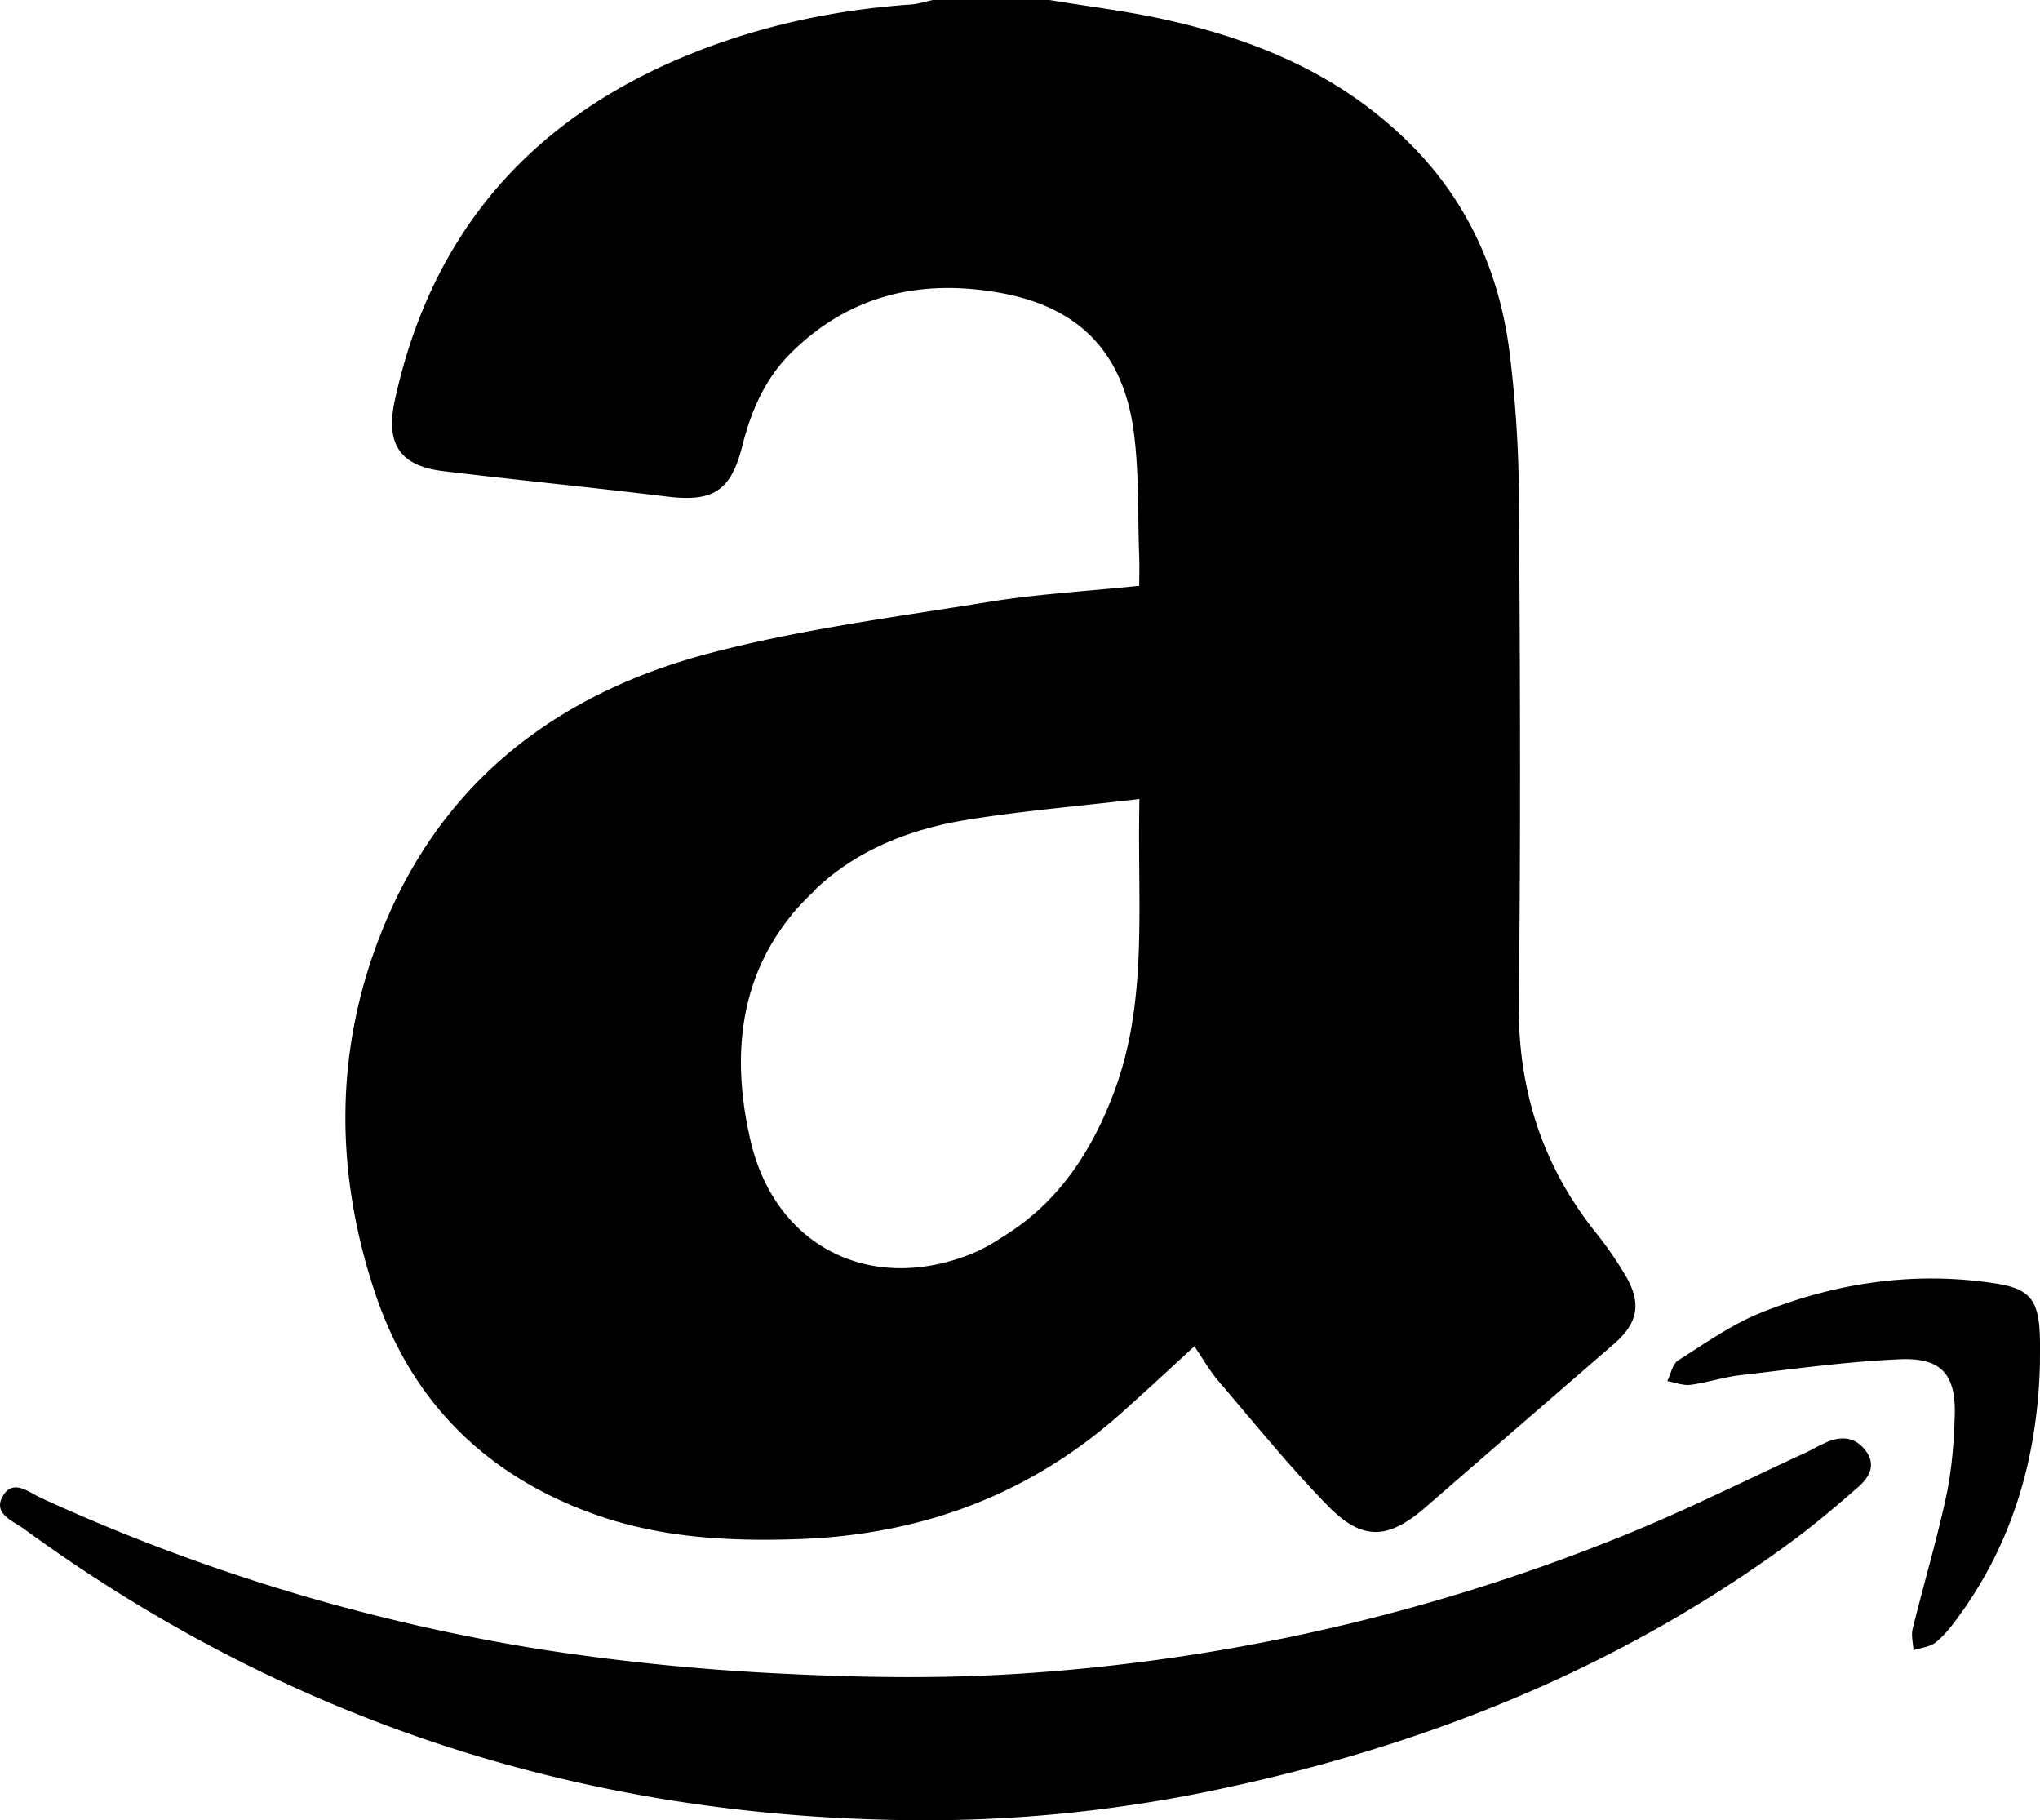 <svg xmlns="http://www.w3.org/2000/svg" viewBox="0 0 24.837 22.158" preserveAspectRatio="xMidYMin meet"><g><path d="M22.239 17.556c-.086.037-.168.086-.253.126-.721.331-1.43.688-2.163.987a23.638 23.638 0 01-7.324 1.699c-.966.067-1.943.056-2.911.008a28.015 28.015 0 01-3.006-.299 23.518 23.518 0 01-6.075-1.839c-.15-.068-.348-.246-.474-.024-.122.214.128.301.259.397 3.229 2.356 6.851 3.516 10.841 3.546 1.203.01 2.393-.108 3.569-.348 2.584-.529 4.989-1.48 7.124-3.054.273-.202.533-.423.789-.646.134-.116.234-.265.103-.445-.124-.17-.294-.188-.479-.108z"/><path d="M24.834 16.237c-.017-.424-.136-.553-.546-.615-.976-.149-1.922-.01-2.828.349-.364.143-.694.377-1.027.588-.071.044-.091.167-.134.253.096.017.194.057.285.045.205-.027.405-.095.61-.118.645-.074 1.289-.165 1.936-.193.507-.022.685.185.669.689-.01.327-.036.66-.104.979-.117.543-.276 1.076-.409 1.616-.019.08.006.171.011.258.09-.031.198-.039.269-.095.102-.08.186-.188.264-.294.679-.919.977-1.965 1.006-3.095 0-.122.004-.245-.002-.367zM7.22 18.427c.811.293 1.651.338 2.508.308 1.503-.054 2.821-.545 3.943-1.551.287-.256.568-.518.871-.796.102.15.185.298.293.424.441.515.867 1.045 1.341 1.527.417.424.732.398 1.183.006.763-.663 1.527-1.324 2.291-1.986.28-.242.338-.474.159-.799a4.424 4.424 0 00-.401-.582c-.643-.819-.93-1.741-.917-2.788.025-2.023.016-4.045.002-6.068a14.988 14.988 0 00-.114-1.834c-.125-.978-.511-1.844-1.226-2.552C16.317.908 15.285.479 14.162.233c-.457-.1-.924-.156-1.386-.233h-1.418c-.09.019-.18.049-.272.055-.9.063-1.774.246-2.613.576-1.961.771-3.212 2.159-3.665 4.237-.116.532.055.802.588.867.909.11 1.82.199 2.728.31.559.068.775-.068.915-.622.105-.417.271-.805.581-1.116.714-.717 1.587-.915 2.552-.743.953.169 1.493.713 1.628 1.667.071.511.05 1.035.07 1.553.004.118 0 .235 0 .347-.643.067-1.24.1-1.825.195-1.143.185-2.299.334-3.415.628-1.725.456-3.1 1.432-3.862 3.103-.691 1.517-.728 3.091-.208 4.663.438 1.328 1.341 2.231 2.66 2.707zm2.18-6.949a2.81 2.81 0 01.234-.335l.009-.013c.076-.093.165-.183.257-.272.019-.019.034-.039.054-.057l.001-.001c.513-.472 1.153-.714 1.831-.823.674-.108 1.356-.165 2.087-.251-.031 1.254.113 2.433-.306 3.559-.266.713-.663 1.32-1.284 1.723-.143.093-.286.187-.457.255-1.227.493-2.386-.087-2.687-1.373-.203-.871-.162-1.696.261-2.412z"/></g></svg>